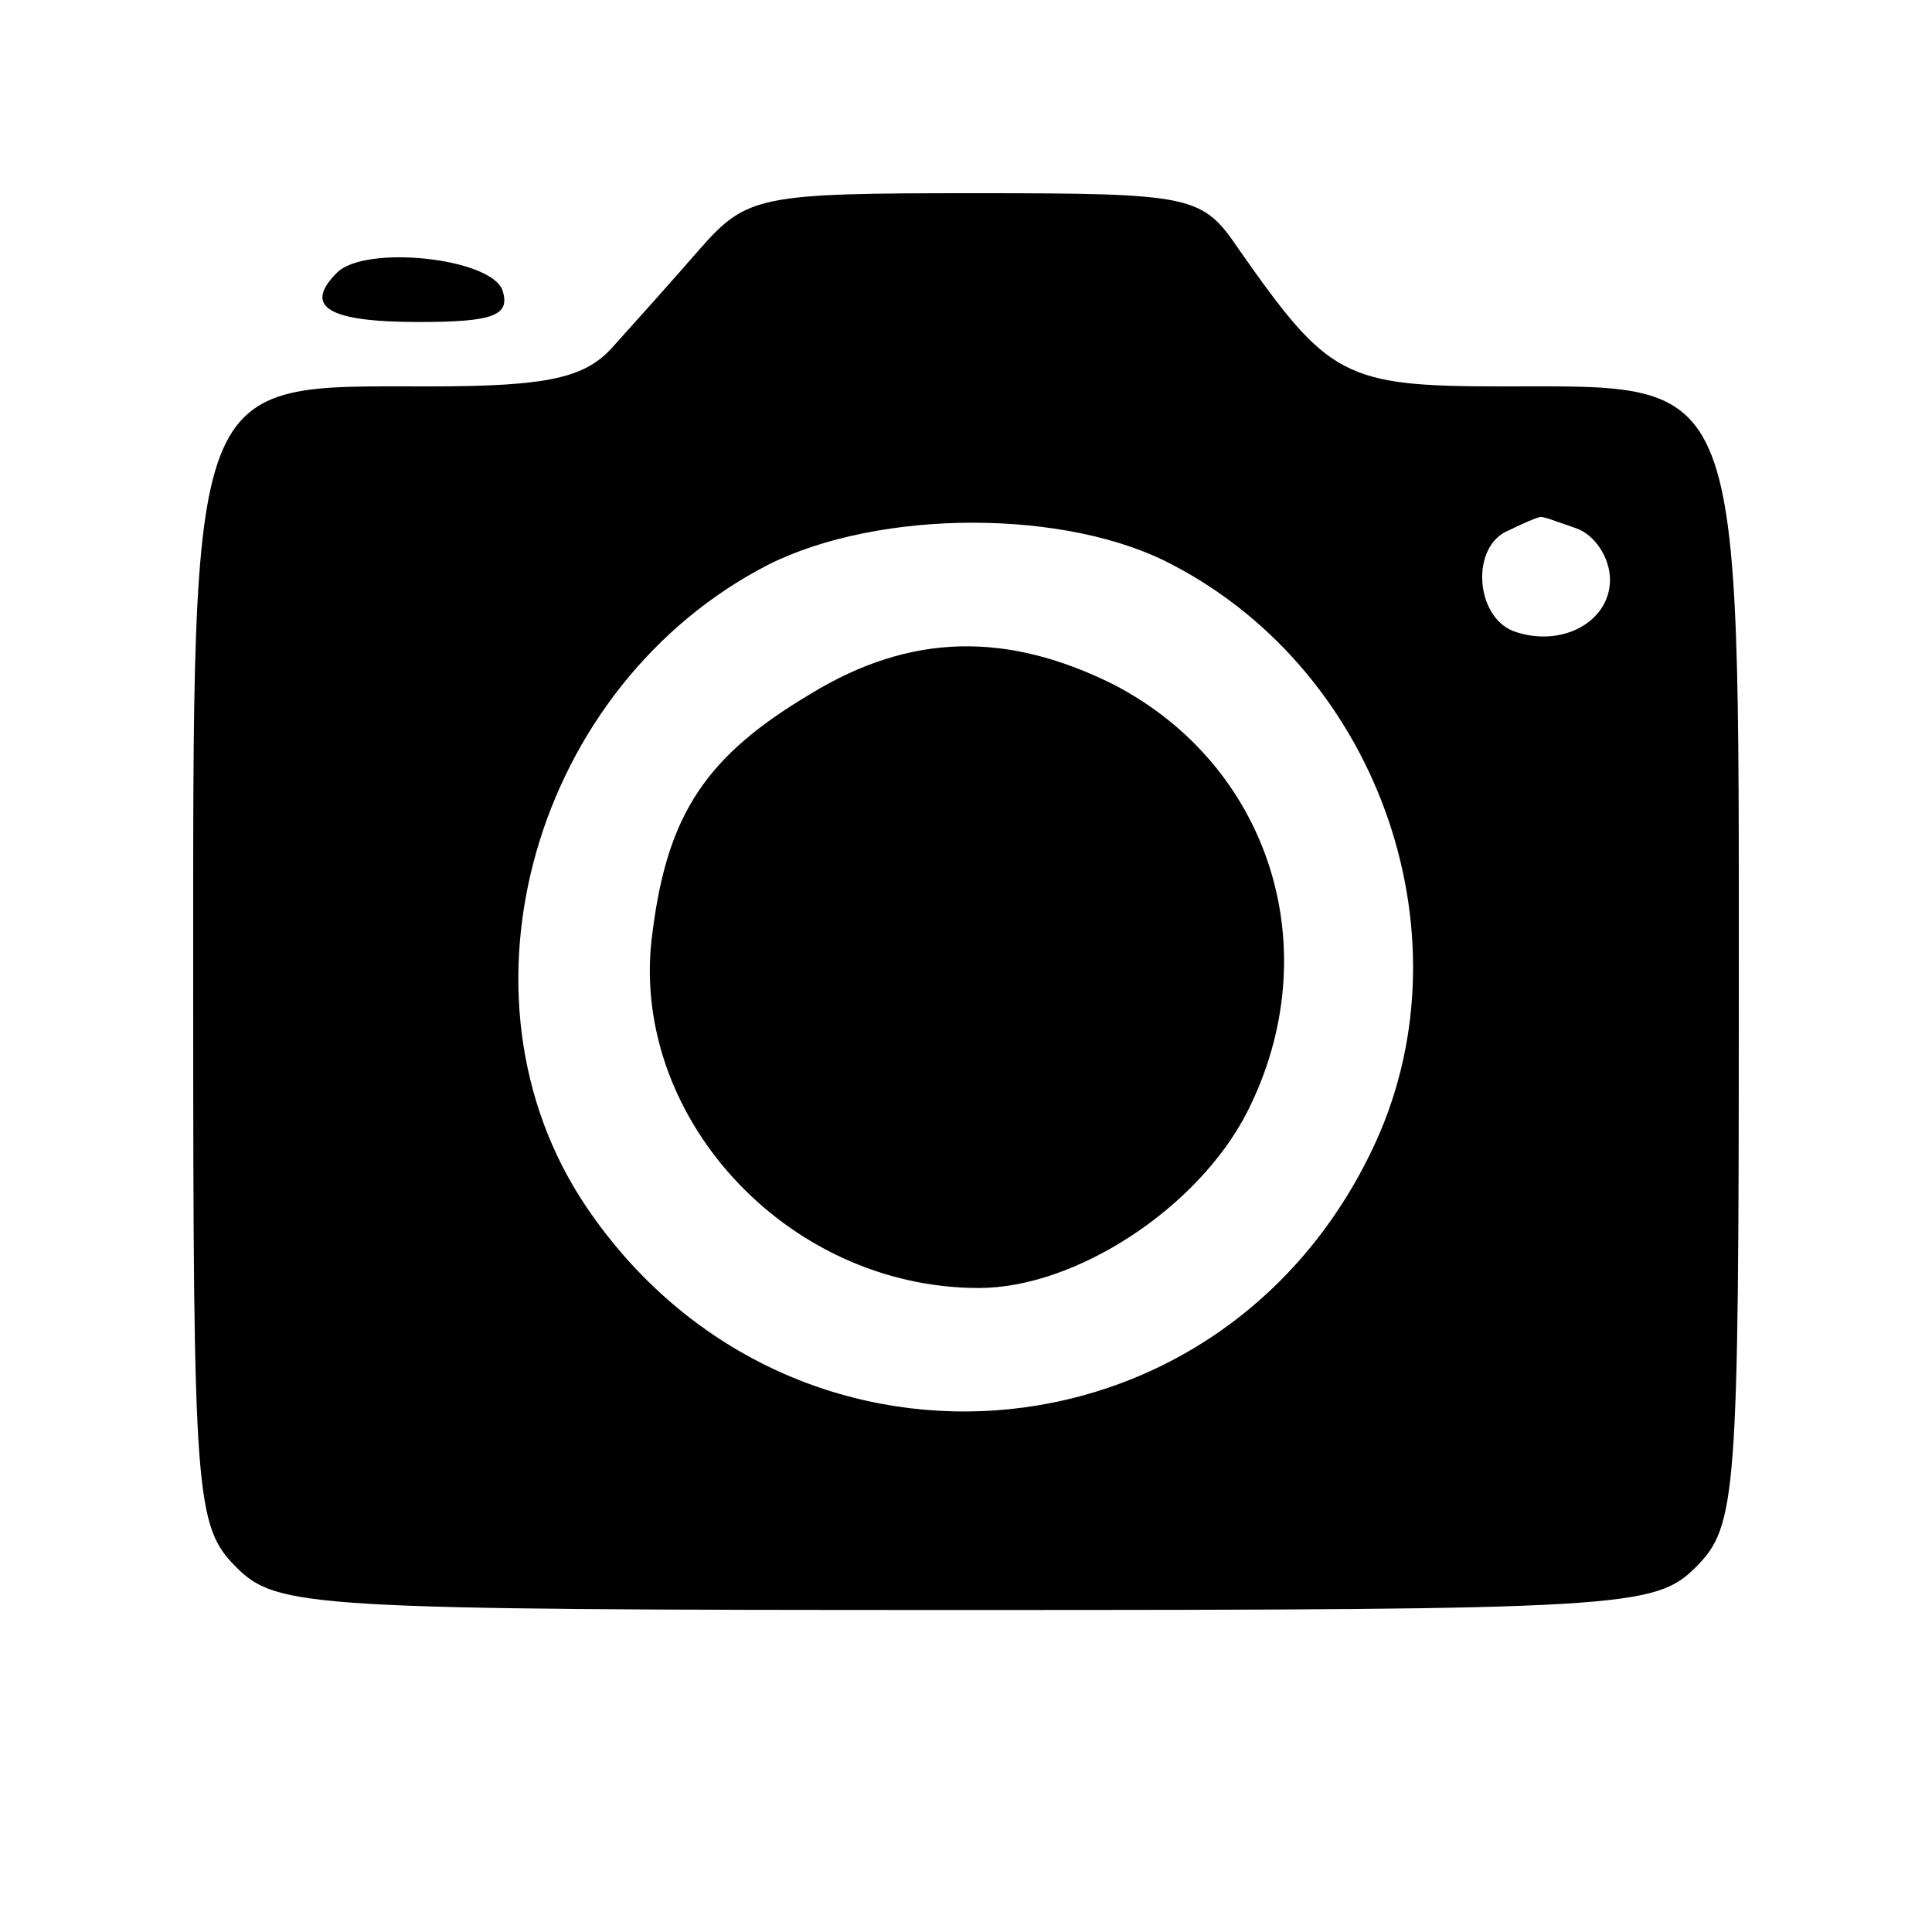 <?xml version="1.0" standalone="no"?>
<!DOCTYPE svg PUBLIC "-//W3C//DTD SVG 20010904//EN"
 "http://www.w3.org/TR/2001/REC-SVG-20010904/DTD/svg10.dtd">
<svg version="1.0" xmlns="http://www.w3.org/2000/svg"
 width="90pt" height="90pt" viewBox="0 0 90 90"
 preserveAspectRatio="xMidYMid meet">
<g transform="translate(0,90) scale(0.1,-0.1)"
fill="#000000" stroke="none">
<path d="M326 784 c-13 -15 -31 -35 -40 -45 -13 -15 -30 -19 -86 -19 -113 0
-110 9 -110 -285 0 -232 1 -246 20 -265 19 -19 33 -20 340 -20 307 0 321 1
340 20 19 19 20 33 20 265 0 294 3 285 -110 285 -74 0 -81 4 -123 64 -17 25
-21 26 -123 26 -100 0 -106 -1 -128 -26z m220 -147 c98 -51 140 -176 93 -273
-72 -150 -273 -164 -366 -26 -66 98 -24 243 85 299 52 26 139 26 188 0z m188
17 c9 -3 16 -14 16 -24 0 -20 -23 -32 -45 -24 -18 7 -20 40 -2 47 6 3 13 6 14
6 1 1 8 -2 17 -5z"/>
<path d="M378 577 c-49 -29 -67 -56 -74 -111 -12 -85 62 -166 152 -166 45 0
102 37 125 82 38 75 11 161 -62 199 -50 25 -95 24 -141 -4z"/>
<path d="M157 773 c-16 -16 -4 -23 38 -23 35 0 43 3 39 15 -6 15 -64 21 -77 8z"/>
</g>
</svg>
